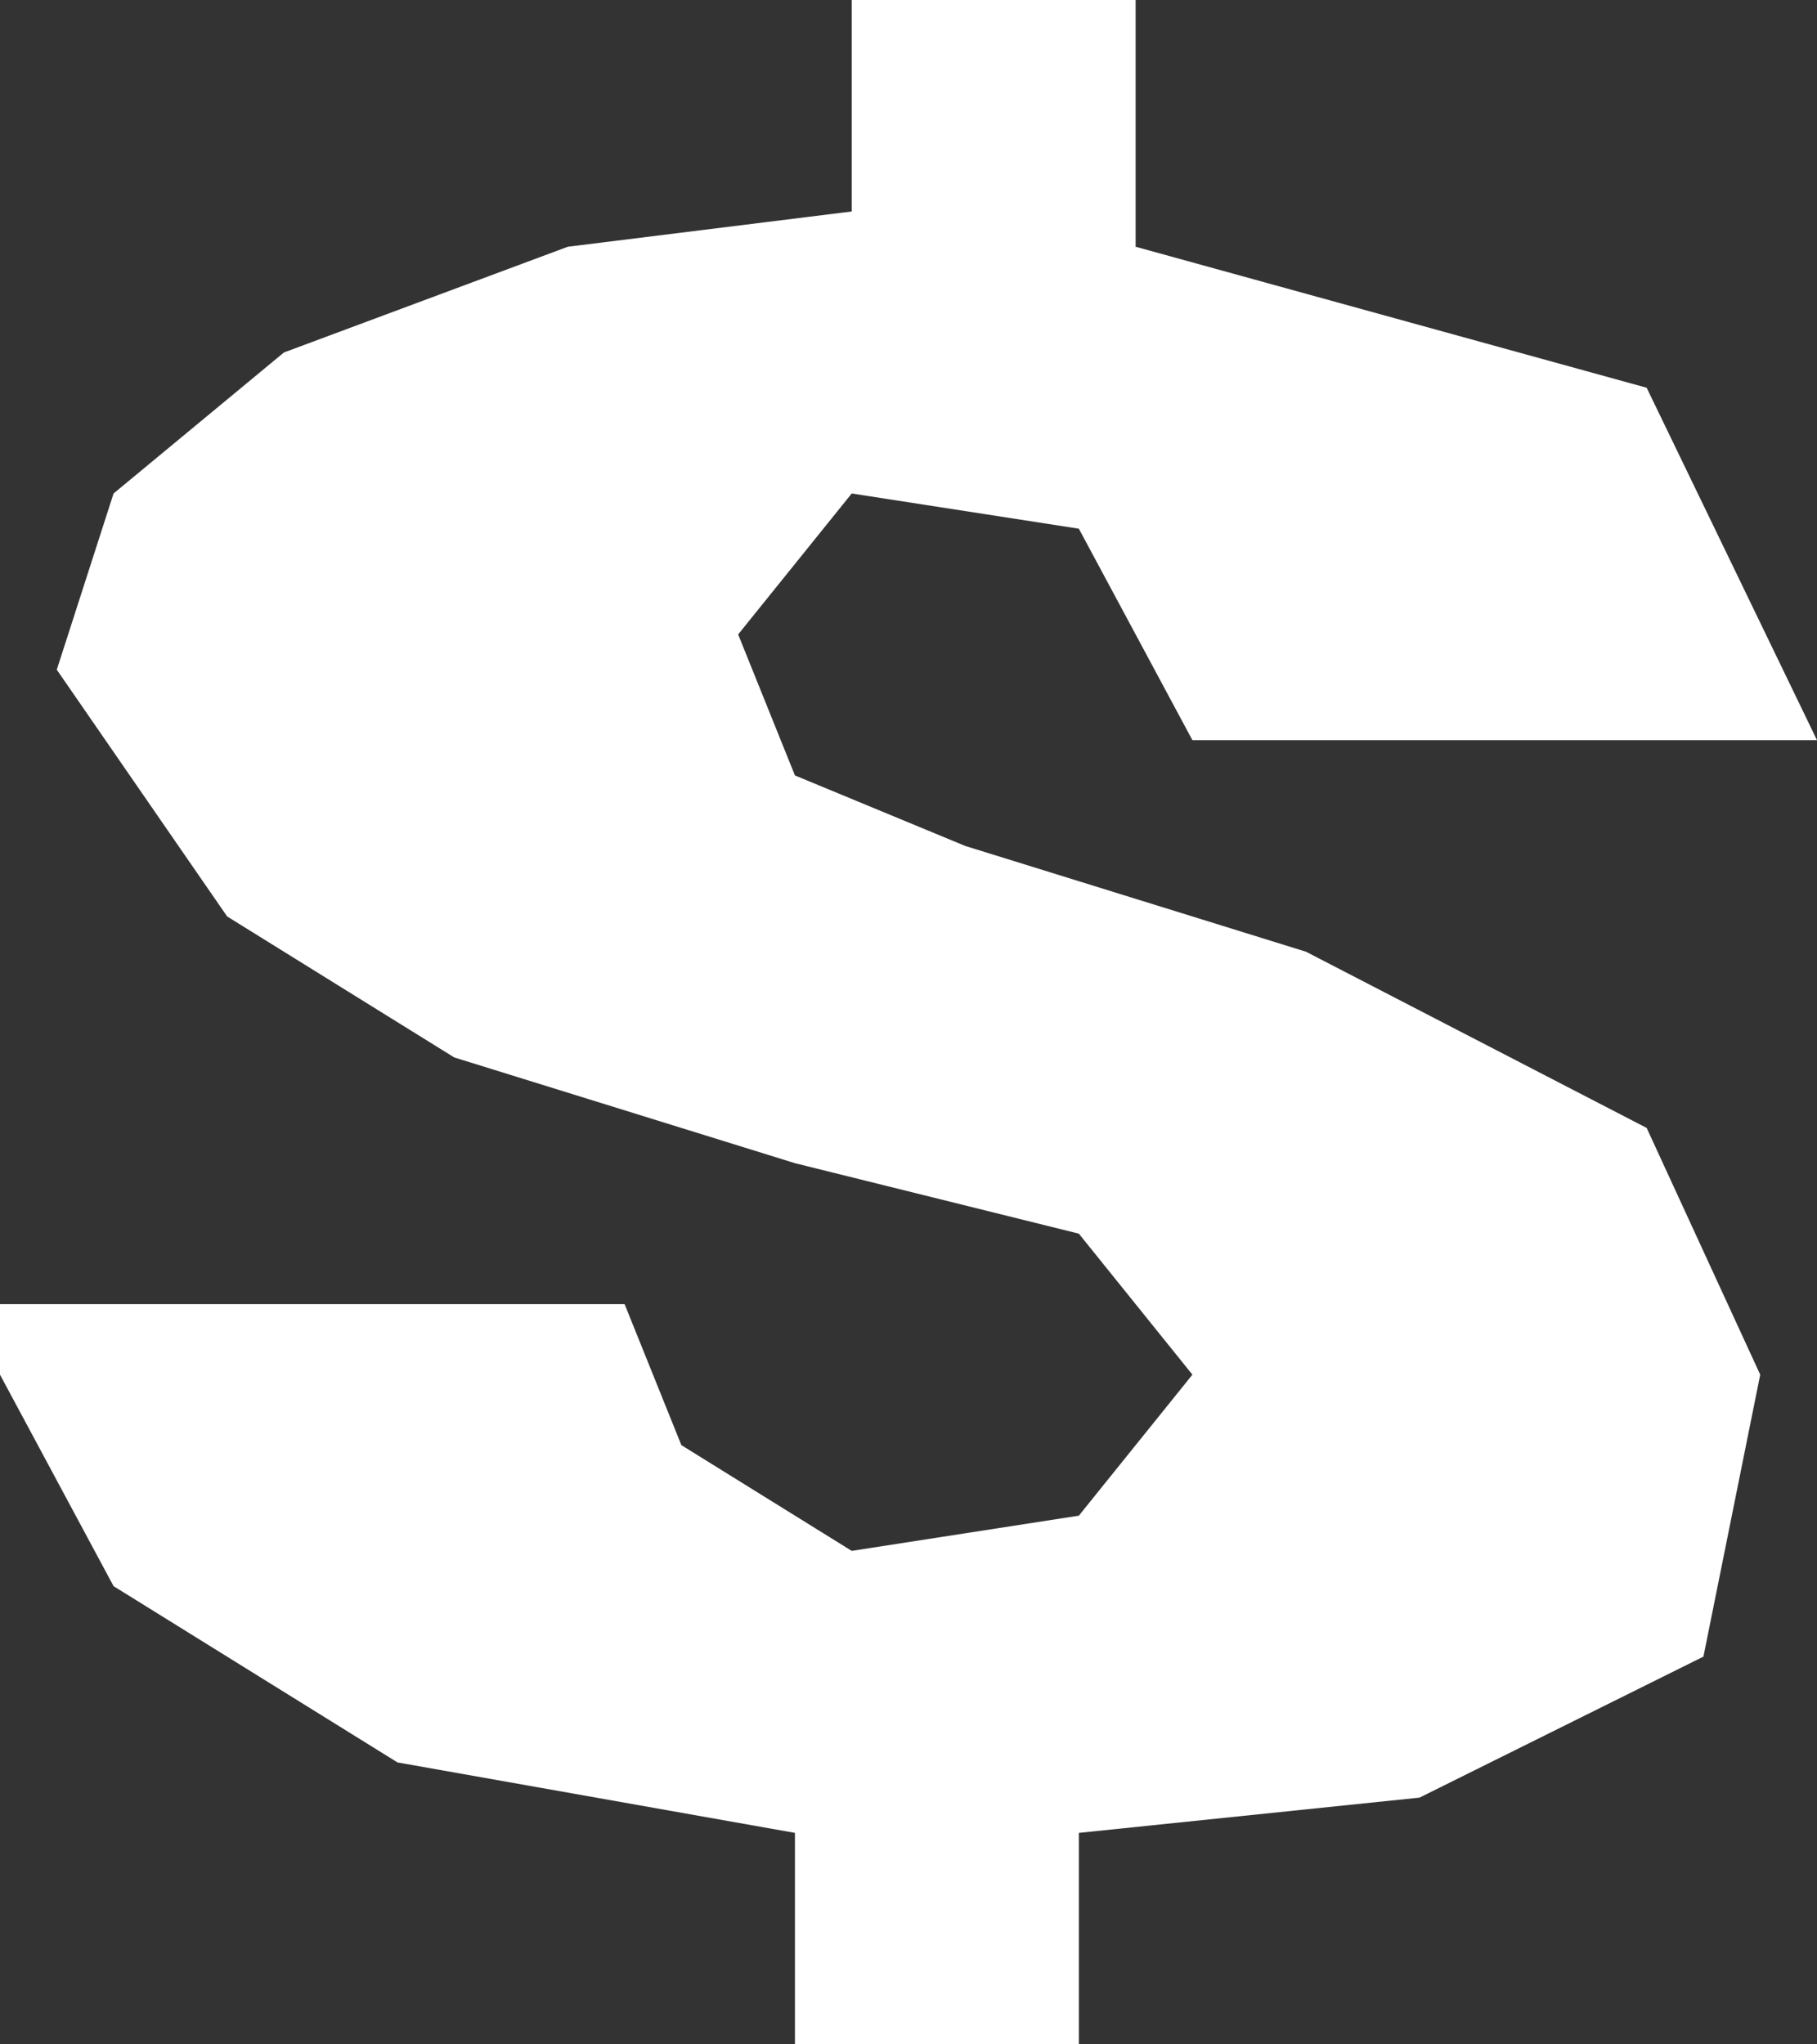 <svg width="32" height="36" viewBox="0 0 32 36" fill="none" xmlns="http://www.w3.org/2000/svg">
<rect x="0" y="0" width="32" height="36" fill="#333333" stroke="none"/>
<path d="M20 4.345V0H15V3.724L10 4.345L5 6.207L2 8.69L1 11.793L4 16.138L8 18.621L14 20.483L19 21.724L21 24.207L19 26.69L15 27.31L12 25.448L11 22.965H0V24.207L2 27.931L7 31.035L14 32.276V36H19V32.276L25 31.655L30 29.172L31 24.207L29 19.862L23 16.759L17 14.897L14 13.655L13 11.172L15 8.69L19 9.31L21 13.034H32L29 6.828L20 4.345Z" fill="white"/>
</svg>
